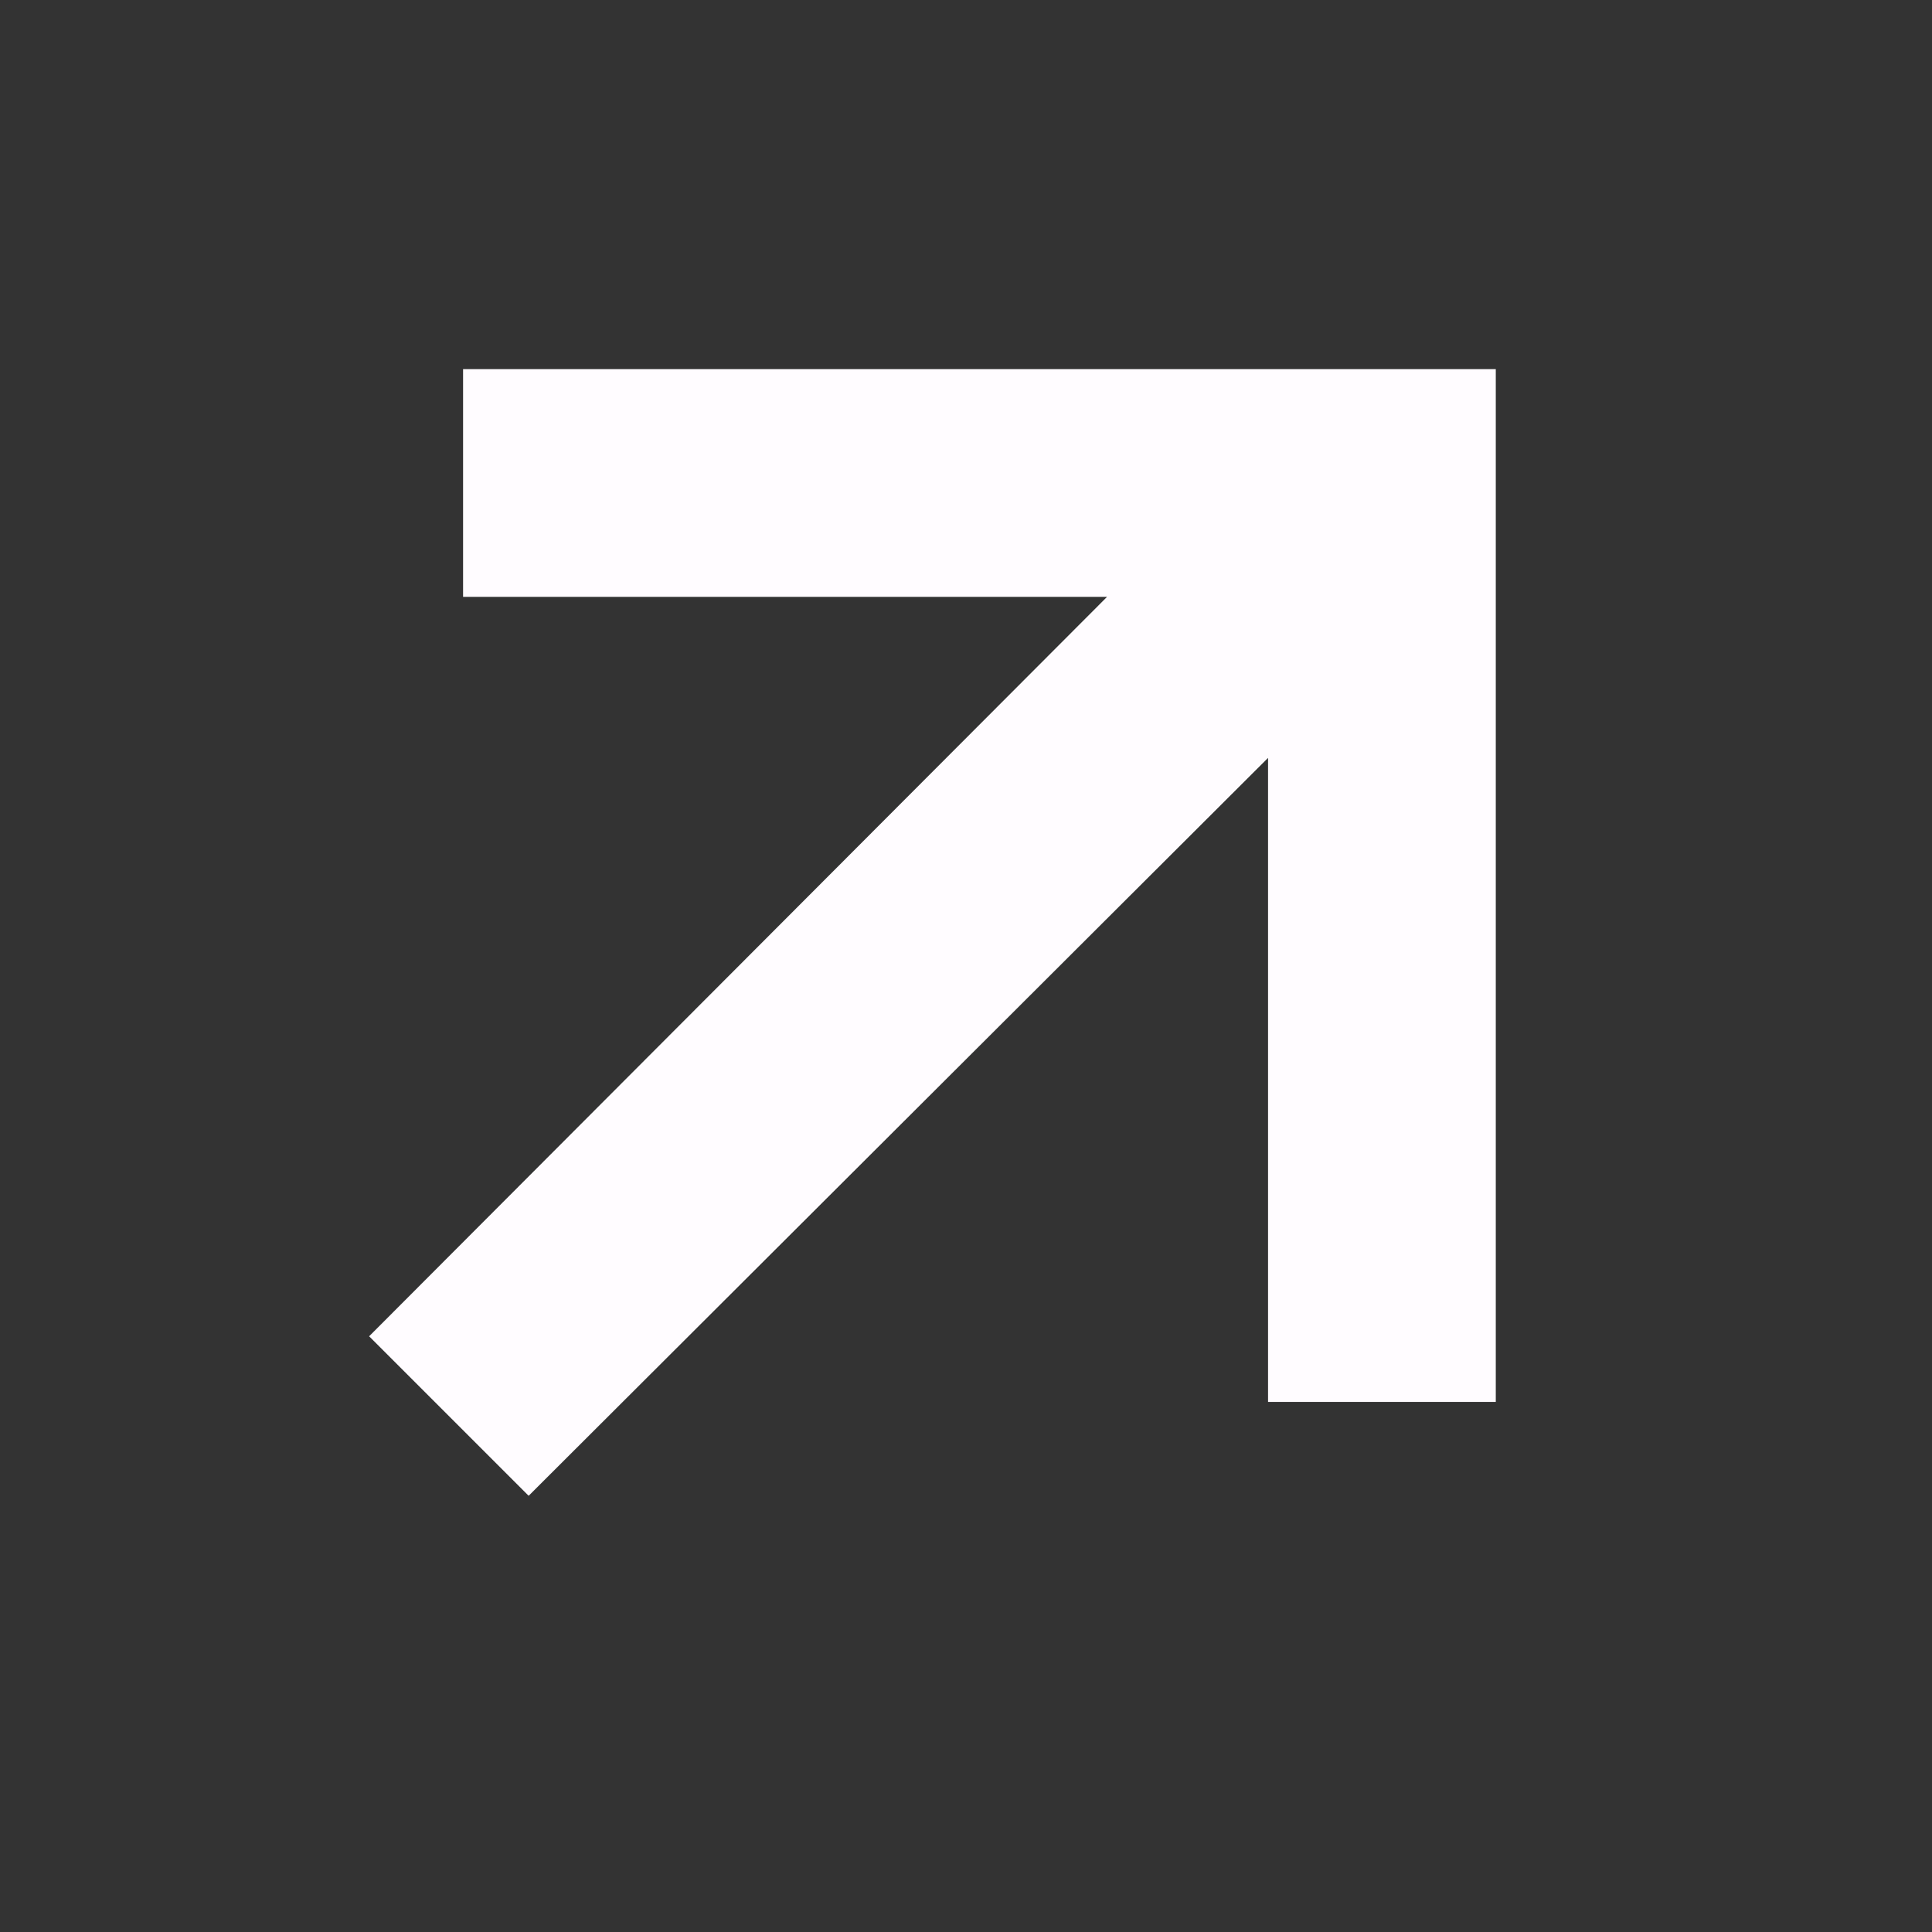<svg width="32" height="32" viewBox="0 0 32 32" fill="none" xmlns="http://www.w3.org/2000/svg">
<rect x="0" y="0" width="32" height="32" fill="#333333" stroke="none"/>
<mask id="mask0_10_347" style="mask-type:alpha" maskUnits="userSpaceOnUse" x="0" y="0" width="32" height="32">
<rect width="32" height="32" fill="#fffcff"/>
</mask>
<g mask="url(#mask0_10_347)">
<path d="M8.756 24.775L6.114 22.133L18.336 9.886H7.67V6.114H24.775V23.22H21.003V12.553L8.756 24.775Z" fill="#fffcff"/>
</g>
</svg>
